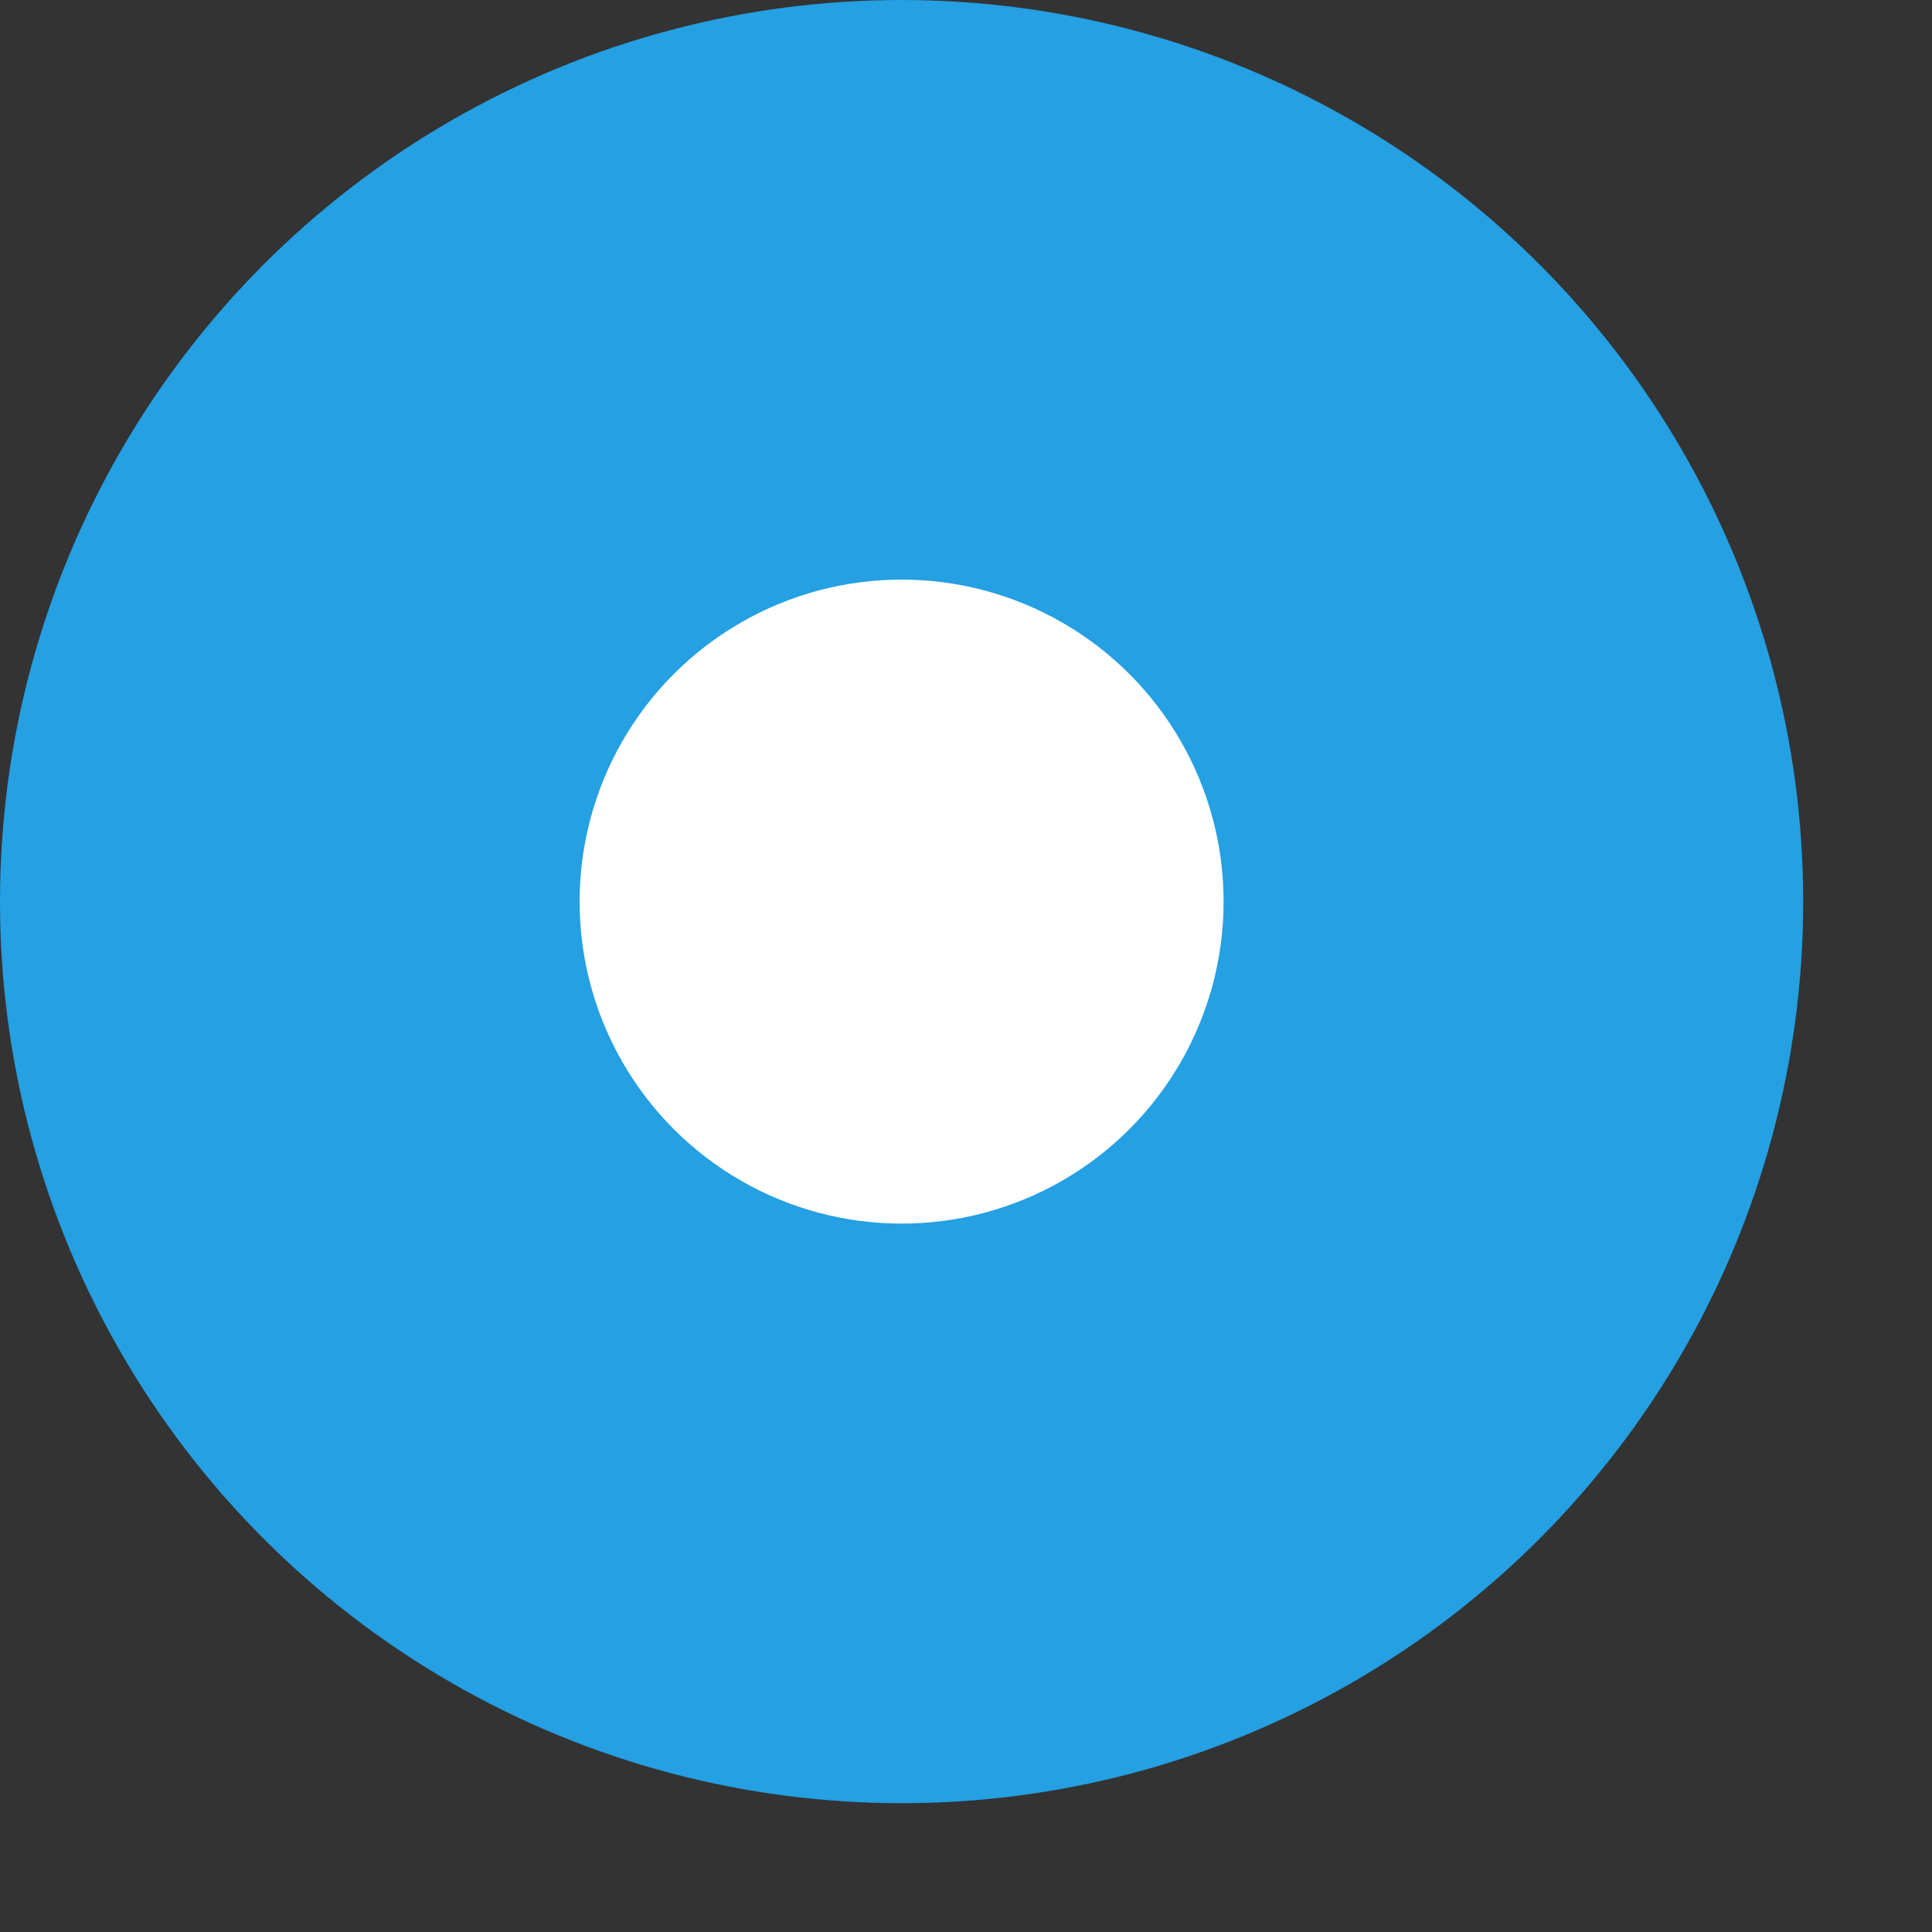 <svg xmlns="http://www.w3.org/2000/svg" width="15" height="15">
	<rect width="100%" height="100%" fill="#333333" stroke="none"/>
	<circle cx="7" cy="7" r="7" fill="#24a0e3"/>
	<circle cx="7" cy="7" r="2.5" fill="#fff"/>
</svg>
